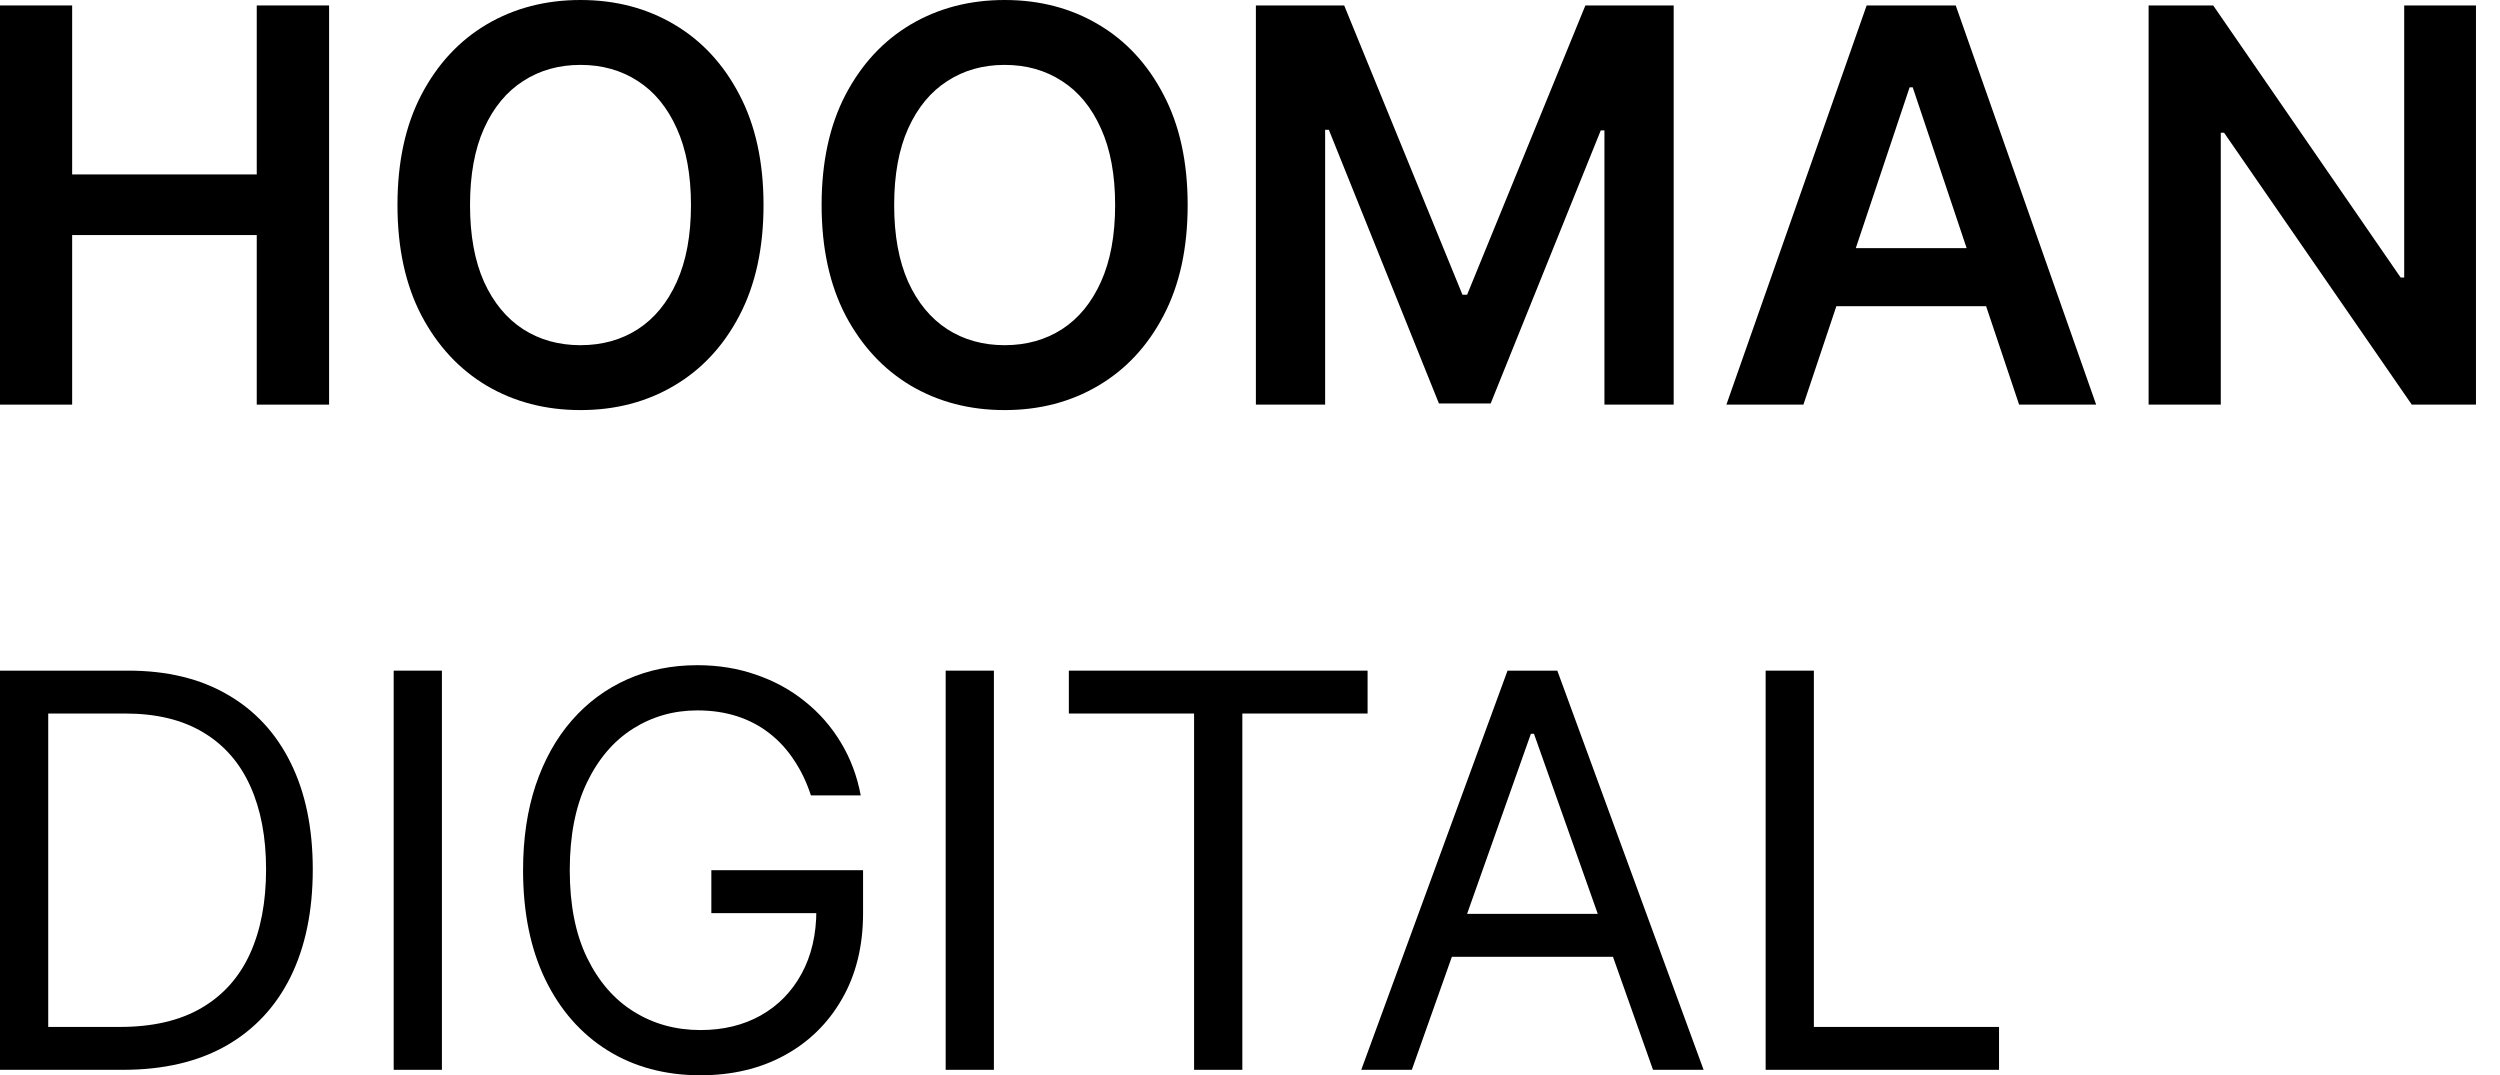 <svg width="93" height="40" viewBox="0 0 93 40" fill="none" xmlns="http://www.w3.org/2000/svg">
<g id="Group 4">
<g id="Group 3">
<g id="Hooman Digital">
<path d="M4.573 39.797H0V24.948H4.775C6.213 24.948 7.443 25.245 8.465 25.84C9.488 26.429 10.272 27.277 10.817 28.384C11.362 29.487 11.635 30.806 11.635 32.343C11.635 33.89 11.36 35.222 10.81 36.338C10.26 37.45 9.459 38.306 8.408 38.905C7.356 39.5 6.078 39.797 4.573 39.797ZM1.794 38.202H4.457C5.682 38.202 6.698 37.965 7.503 37.491C8.309 37.018 8.909 36.343 9.305 35.468C9.7 34.593 9.898 33.552 9.898 32.343C9.898 31.145 9.703 30.113 9.312 29.247C8.921 28.377 8.338 27.71 7.561 27.246C6.784 26.777 5.817 26.543 4.66 26.543H1.794V38.202Z" fill="black"/>
<path d="M16.439 24.948V39.797H14.645V24.948H16.439Z" fill="black"/>
<path d="M30.166 29.588C30.007 29.1 29.797 28.662 29.537 28.276C29.281 27.884 28.975 27.551 28.618 27.275C28.266 27 27.866 26.789 27.417 26.644C26.968 26.499 26.476 26.427 25.941 26.427C25.063 26.427 24.265 26.654 23.546 27.108C22.827 27.563 22.256 28.232 21.831 29.117C21.407 30.001 21.195 31.087 21.195 32.372C21.195 33.658 21.409 34.743 21.838 35.628C22.268 36.512 22.849 37.182 23.582 37.636C24.315 38.091 25.14 38.318 26.057 38.318C26.906 38.318 27.653 38.137 28.3 37.774C28.951 37.407 29.457 36.889 29.819 36.222C30.186 35.55 30.369 34.76 30.369 33.852L30.919 33.968H26.462V32.372H32.106V33.968C32.106 35.19 31.845 36.254 31.324 37.158C30.808 38.062 30.094 38.763 29.182 39.26C28.276 39.754 27.234 40 26.057 40C24.745 40 23.592 39.691 22.598 39.072C21.609 38.453 20.837 37.574 20.283 36.433C19.733 35.292 19.458 33.938 19.458 32.372C19.458 31.198 19.615 30.142 19.928 29.204C20.247 28.261 20.695 27.459 21.274 26.797C21.853 26.134 22.538 25.627 23.329 25.274C24.12 24.921 24.991 24.745 25.941 24.745C26.722 24.745 27.451 24.863 28.126 25.1C28.806 25.332 29.412 25.663 29.942 26.093C30.478 26.519 30.924 27.029 31.281 27.623C31.638 28.213 31.884 28.868 32.019 29.588H30.166Z" fill="black"/>
<path d="M36.973 24.948V39.797H35.179V24.948H36.973Z" fill="black"/>
<path d="M39.761 26.543V24.948H50.874V26.543H46.215V39.797H44.42V26.543H39.761Z" fill="black"/>
<path d="M52.52 39.797H50.639L56.08 24.948H57.932L63.374 39.797H61.492L57.064 27.297H56.949L52.52 39.797ZM53.215 33.996H60.798V35.592H53.215V33.996Z" fill="black"/>
<path d="M65.682 39.797V24.948H67.476V38.202H74.364V39.797H65.682Z" fill="black"/>
</g>
<g id="Hooman Digital_2">
<path d="M0 15.052V0.203H2.684V6.489H9.551V0.203H12.242V15.052H9.551V8.744H2.684V15.052H0Z" fill="black"/>
<path d="M28.403 7.628C28.403 9.228 28.104 10.598 27.506 11.739C26.912 12.875 26.102 13.745 25.075 14.349C24.052 14.953 22.892 15.255 21.594 15.255C20.297 15.255 19.134 14.953 18.107 14.349C17.084 13.74 16.274 12.867 15.676 11.732C15.082 10.591 14.786 9.223 14.786 7.628C14.786 6.028 15.082 4.66 15.676 3.524C16.274 2.383 17.084 1.511 18.107 0.906C19.134 0.302 20.297 0 21.594 0C22.892 0 24.052 0.302 25.075 0.906C26.102 1.511 26.912 2.383 27.506 3.524C28.104 4.66 28.403 6.028 28.403 7.628ZM25.704 7.628C25.704 6.501 25.528 5.552 25.176 4.778C24.828 4 24.346 3.413 23.729 3.016C23.111 2.615 22.4 2.414 21.594 2.414C20.789 2.414 20.077 2.615 19.46 3.016C18.842 3.413 18.358 4 18.006 4.778C17.658 5.552 17.485 6.501 17.485 7.628C17.485 8.754 17.658 9.706 18.006 10.485C18.358 11.258 18.842 11.845 19.46 12.246C20.077 12.643 20.789 12.841 21.594 12.841C22.4 12.841 23.111 12.643 23.729 12.246C24.346 11.845 24.828 11.258 25.176 10.485C25.528 9.706 25.704 8.754 25.704 7.628Z" fill="black"/>
<path d="M44.181 7.628C44.181 9.228 43.883 10.598 43.284 11.739C42.691 12.875 41.881 13.745 40.853 14.349C39.831 14.953 38.67 15.255 37.373 15.255C36.075 15.255 34.913 14.953 33.886 14.349C32.863 13.74 32.053 12.867 31.454 11.732C30.861 10.591 30.564 9.223 30.564 7.628C30.564 6.028 30.861 4.66 31.454 3.524C32.053 2.383 32.863 1.511 33.886 0.906C34.913 0.302 36.075 0 37.373 0C38.67 0 39.831 0.302 40.853 0.906C41.881 1.511 42.691 2.383 43.284 3.524C43.883 4.66 44.181 6.028 44.181 7.628ZM41.483 7.628C41.483 6.501 41.307 5.552 40.955 4.778C40.607 4 40.125 3.413 39.507 3.016C38.89 2.615 38.178 2.414 37.373 2.414C36.567 2.414 35.856 2.615 35.239 3.016C34.621 3.413 34.136 4 33.784 4.778C33.437 5.552 33.263 6.501 33.263 7.628C33.263 8.754 33.437 9.706 33.784 10.485C34.136 11.258 34.621 11.845 35.239 12.246C35.856 12.643 36.567 12.841 37.373 12.841C38.178 12.841 38.89 12.643 39.507 12.246C40.125 11.845 40.607 11.258 40.955 10.485C41.307 9.706 41.483 8.754 41.483 7.628Z" fill="black"/>
<path d="M46.719 0.203H50.004L54.403 10.963H54.577L58.976 0.203H62.261V15.052H59.685V4.851H59.548L55.453 15.009H53.528L49.433 4.829H49.295V15.052H46.719V0.203Z" fill="black"/>
<path d="M67.087 15.052H64.222L69.439 0.203H72.753L77.977 15.052H75.111L71.153 3.248H71.038L67.087 15.052ZM67.181 9.23H74.996V11.391H67.181V9.23Z" fill="black"/>
<path d="M92.106 0.203V15.052H89.718L82.736 4.938H82.613V15.052H79.928V0.203H82.331L89.305 10.325H89.436V0.203H92.106Z" fill="black"/>
</g>
</g>
</g>
</svg>
